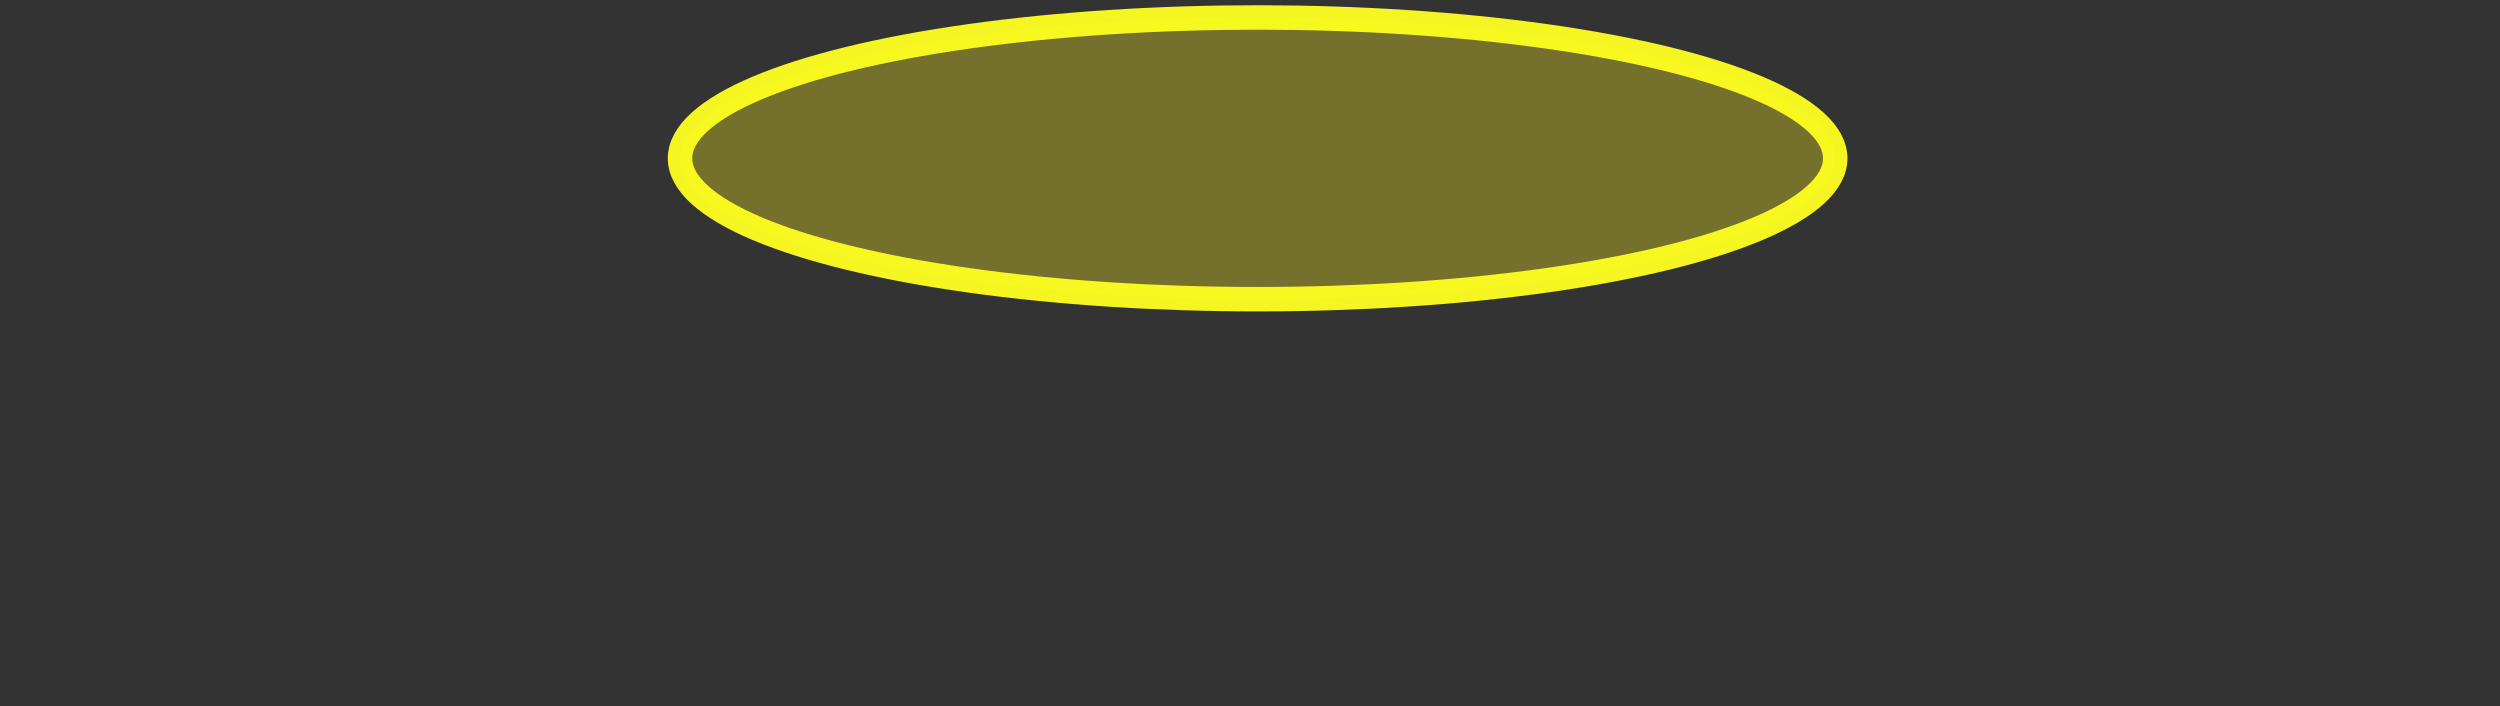 <?xml version="1.0" encoding="UTF-8" standalone="no"?>
<!-- Created with Inkscape (http://www.inkscape.org/) -->

<svg
   width="180mm"
   height="50.866mm"
   viewBox="0 0 180 50.866"
   version="1.1"
   id="svg317"
   inkscape:version="1.2.2 (b0a8486541, 2022-12-01)"
   sodipodi:docname="footer.svg"
   xmlns:inkscape="http://www.inkscape.org/namespaces/inkscape"
   xmlns:sodipodi="http://sodipodi.sourceforge.net/DTD/sodipodi-0.dtd"
   xmlns="http://www.w3.org/2000/svg"
   xmlns:svg="http://www.w3.org/2000/svg">
  <rect x="0" y="0" width="180" height="50.866" fill="#333333" stroke="none"/>
  <sodipodi:namedview
     id="namedview319"
     pagecolor="#ffffff"
     bordercolor="#666666"
     borderopacity="1.0"
     inkscape:showpageshadow="2"
     inkscape:pageopacity="0.0"
     inkscape:pagecheckerboard="0"
     inkscape:deskcolor="#d1d1d1"
     inkscape:document-units="mm"
     showgrid="false"
     inkscape:zoom="1.0519801"
     inkscape:cx="395.44474"
     inkscape:cy="-91.256479"
     inkscape:window-width="1920"
     inkscape:window-height="1007"
     inkscape:window-x="0"
     inkscape:window-y="0"
     inkscape:window-maximized="1"
     inkscape:current-layer="layer1" />
  <defs
     id="defs314" />
  <g
     inkscape:label="Layer 1"
     inkscape:groupmode="layer"
     id="layer1"
     transform="translate(-45.066,-84.639)">
    <ellipse
       style="fill:#fff41d;fill-opacity:0.322;stroke:#ffff21;stroke-width:1.76;stroke-linecap:round;stroke-dasharray:none;stroke-opacity:0.949"
       id="path503"
       cx="135.615"
       cy="96.039"
       ry="10.142"
       rx="41.588" />
  </g>
</svg>
